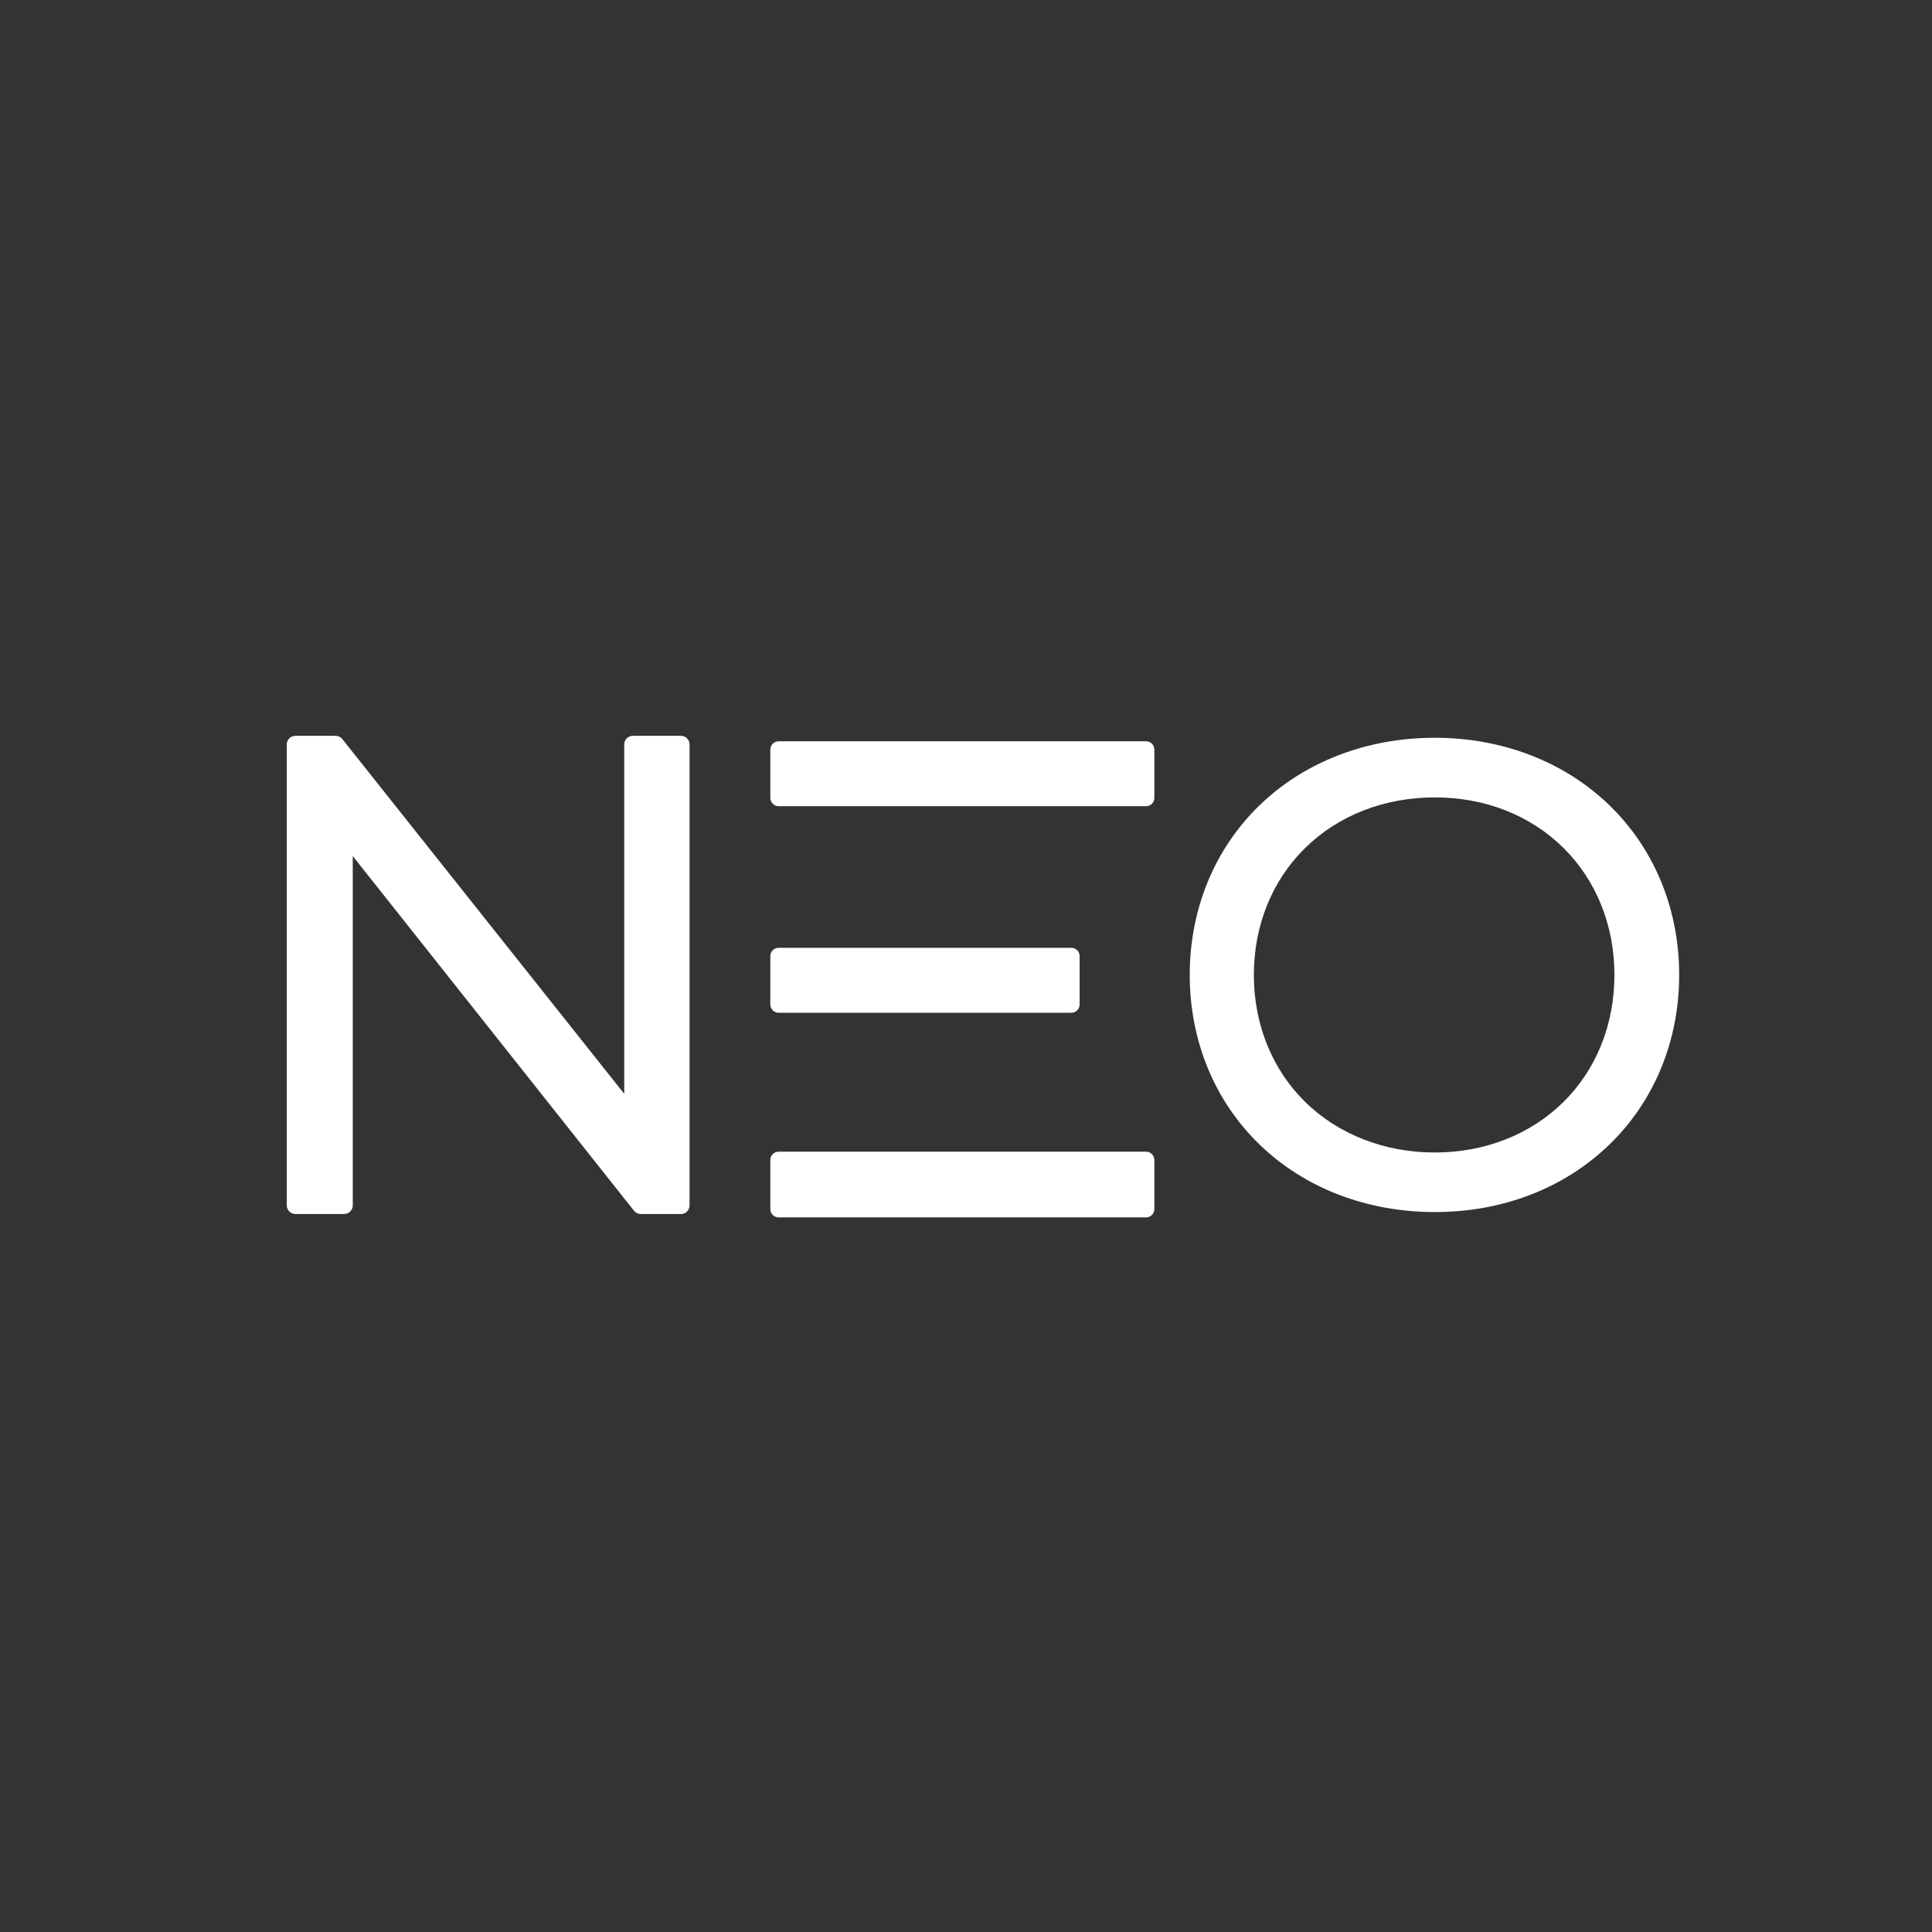 <svg width="512" height="512" viewBox="0 0 512 512" fill="none" xmlns="http://www.w3.org/2000/svg">
<rect x="0" y="0" width="512" height="512" fill="#333333" stroke="none"/>
<path d="M380.234 195.517C362.201 195.517 345.704 201.881 333.781 213.424C321.858 224.974 315.293 240.934 315.293 258.362C315.293 275.79 321.858 291.75 333.781 303.3C345.704 314.85 362.201 321.207 380.234 321.207C398.266 321.207 414.566 314.873 426.466 303.361C438.419 291.811 445 275.828 445 258.362C445 240.896 438.419 224.913 426.466 213.363C414.566 201.859 398.145 195.517 380.234 195.517ZM414.3 292.062C405.576 300.677 393.479 305.422 380.234 305.422C366.989 305.422 354.716 300.677 345.924 292.062C337.132 283.439 332.284 271.478 332.284 258.37C332.284 245.261 337.125 233.3 345.924 224.677C354.716 216.062 366.897 211.318 380.234 211.318C393.57 211.318 405.576 216.062 414.3 224.677C423.031 233.3 427.841 245.261 427.841 258.377C427.841 271.494 423.031 283.454 414.3 292.077V292.062Z" fill="white"/>
<path d="M303.719 196.445H206.338C205.125 196.445 204.142 197.429 204.142 198.642V211.455C204.142 212.668 205.125 213.652 206.338 213.652H303.719C304.932 213.652 305.915 212.668 305.915 211.455V198.642C305.915 197.429 304.932 196.445 303.719 196.445Z" fill="white"/>
<path d="M303.719 305.209H206.338C205.125 305.209 204.142 306.193 204.142 307.406V320.424C204.142 321.637 205.125 322.621 206.338 322.621H303.719C304.932 322.621 305.915 321.637 305.915 320.424V307.406C305.915 306.193 304.932 305.209 303.719 305.209Z" fill="white"/>
<path d="M283.916 251.184H206.338C205.125 251.184 204.142 252.168 204.142 253.382V266.194C204.142 267.408 205.125 268.391 206.338 268.391H283.916C285.129 268.391 286.112 267.408 286.112 266.194V253.382C286.112 252.168 285.129 251.184 283.916 251.184Z" fill="white"/>
<path d="M180.456 195H167.705C166.443 195 165.425 196.019 165.425 197.281V289.872L90.719 195.859C90.286 195.312 89.633 195 88.933 195H78.28C77.018 195 76 196.019 76 197.281V319.443C76 320.705 77.018 321.724 78.28 321.724H91.206C92.467 321.724 93.485 320.705 93.485 319.443V226.867L168.016 320.865C168.449 321.412 169.111 321.732 169.802 321.732H180.456C181.717 321.732 182.736 320.713 182.736 319.451V197.281C182.736 196.019 181.717 195 180.456 195Z" fill="white"/>
</svg>
